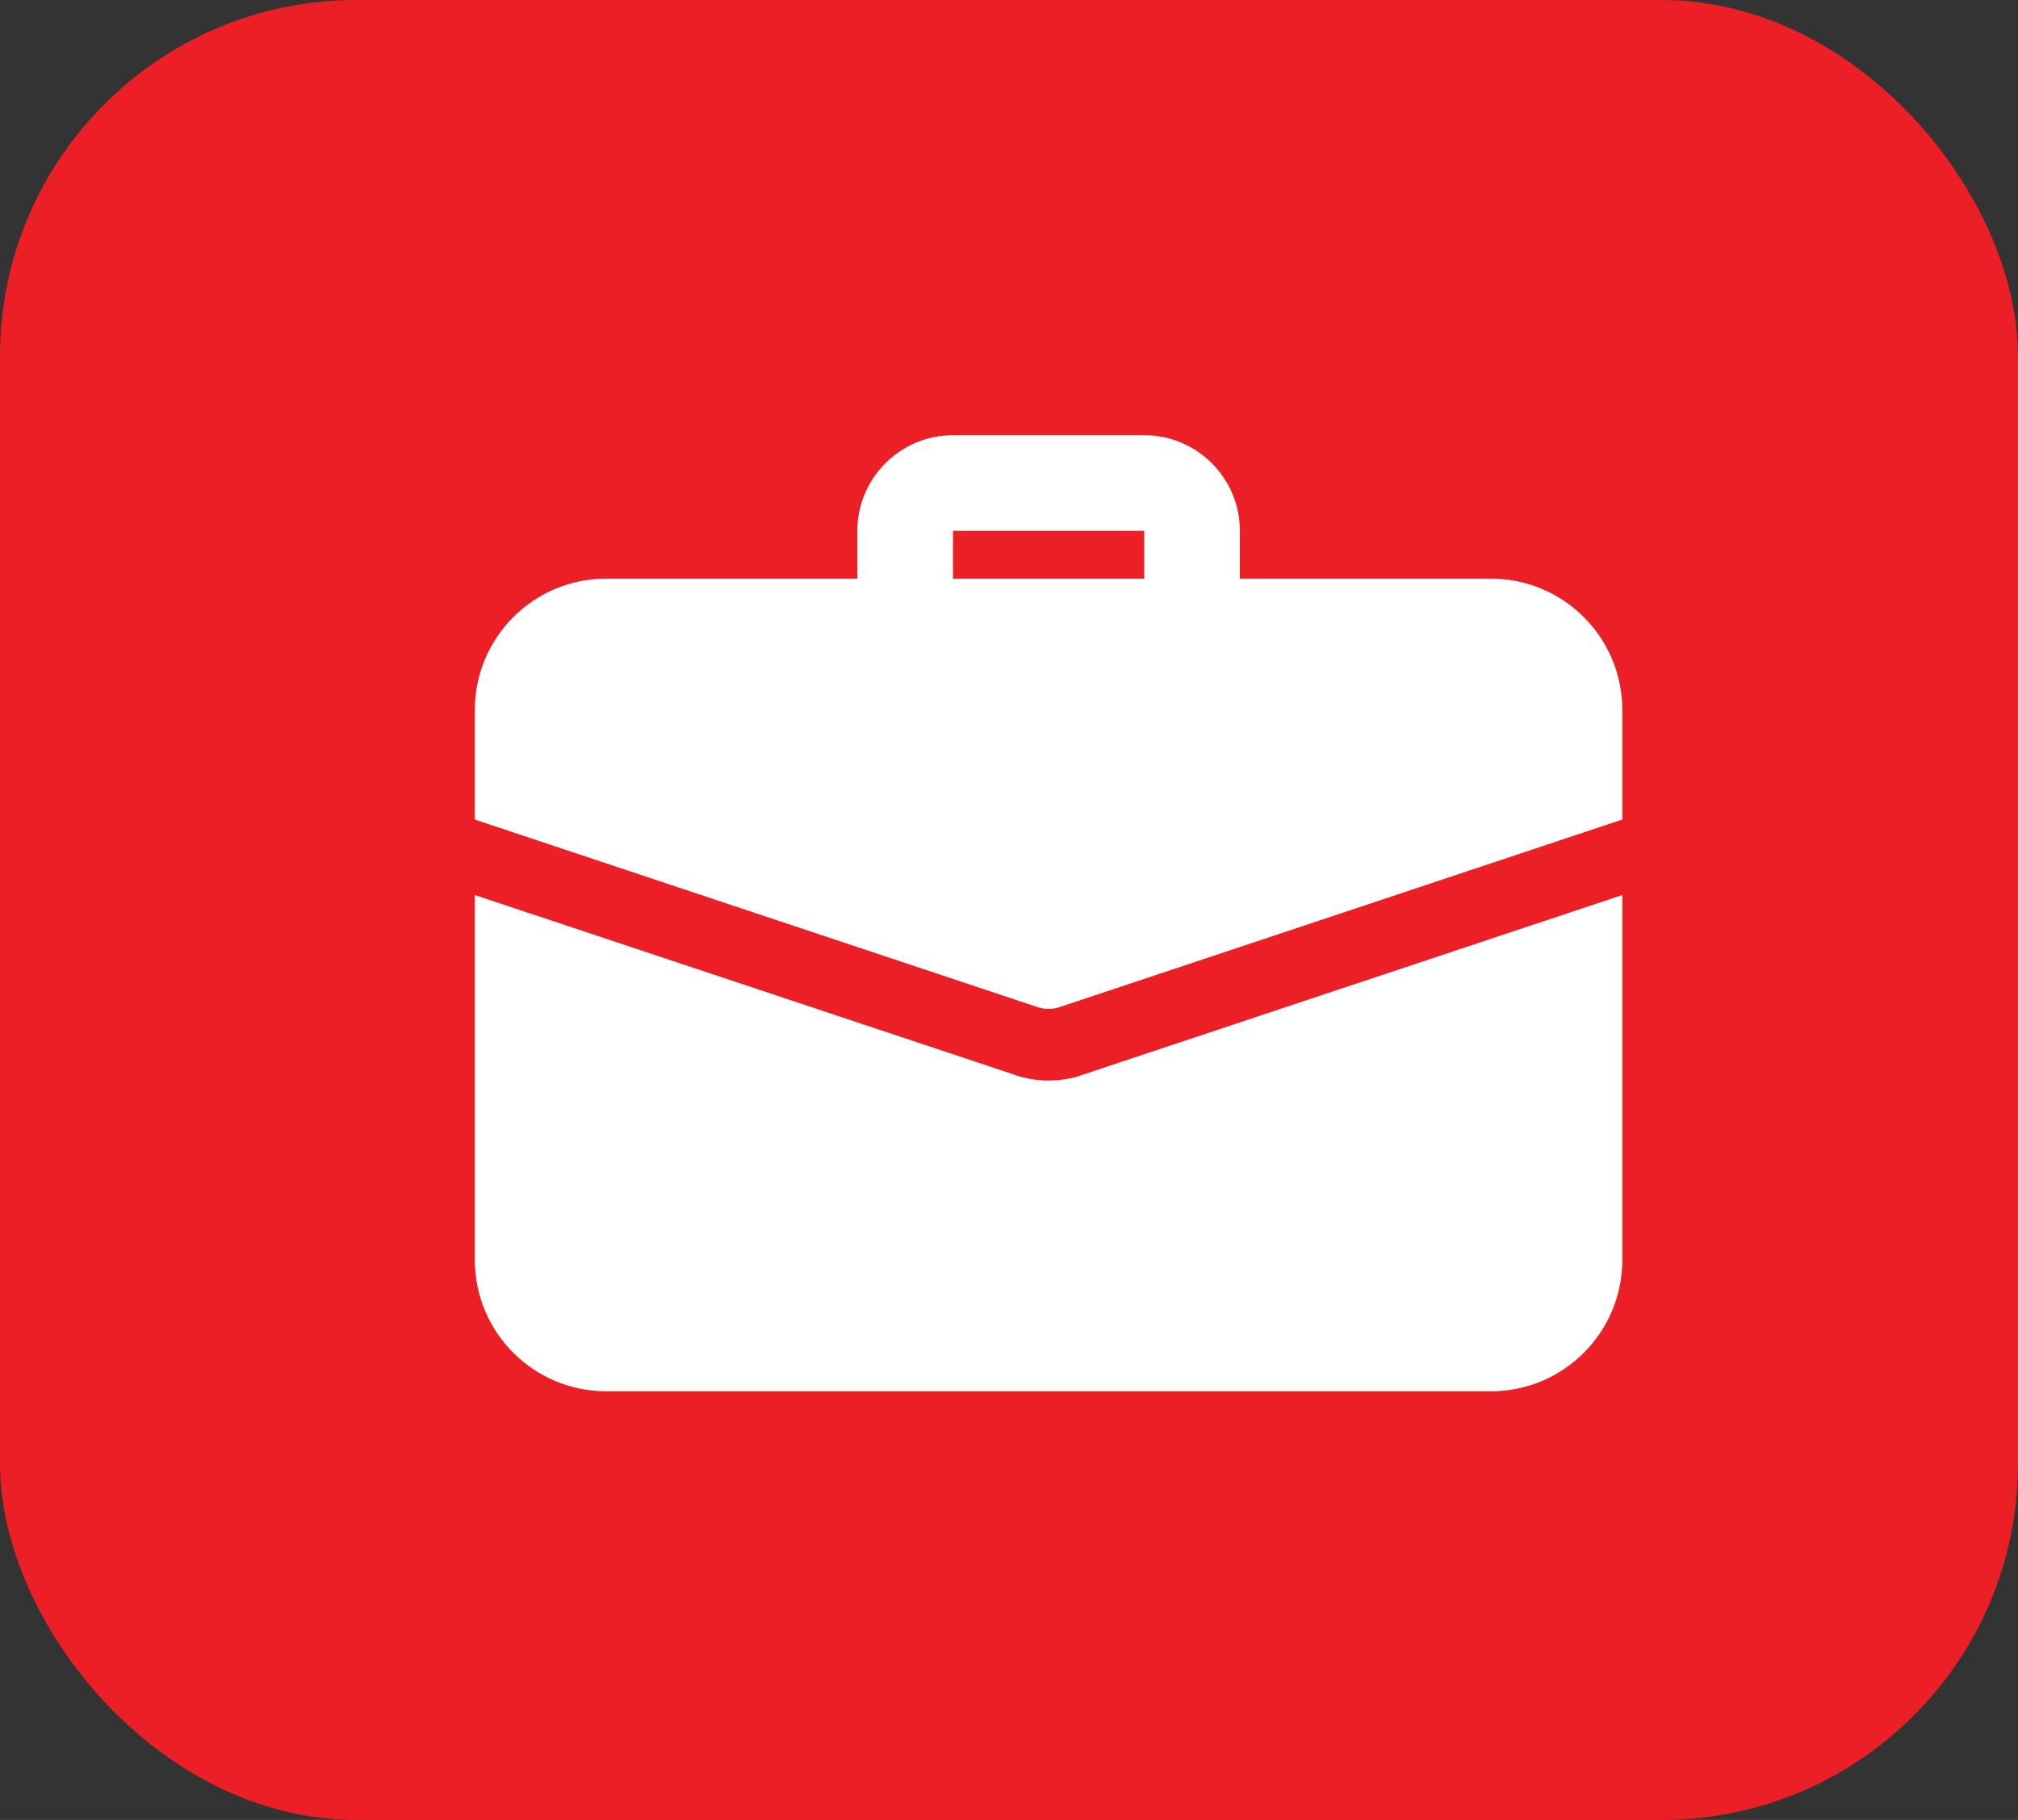 <svg width="51" height="46" viewBox="0 0 51 46" fill="none" xmlns="http://www.w3.org/2000/svg">
<rect x="0" y="0" width="51" height="46" fill="#333333" stroke="none"/>
<rect width="51" height="46" rx="9" fill="#EC1F26"/>
<rect x="21.5" y="27.5" width="4.5" height="4.5" rx="1" fill="#EC1F26"/>
<path d="M30.126 16.438C29.459 16.438 28.918 15.896 28.918 15.229V13.417H24.085V15.229C24.085 15.896 23.543 16.438 22.876 16.438C22.209 16.438 21.668 15.896 21.668 15.229V13.417C21.668 12.084 22.752 11 24.085 11H28.918C30.251 11 31.335 12.084 31.335 13.417V15.229C31.335 15.896 30.793 16.438 30.126 16.438Z" fill="white"/>
<path d="M27.358 27.166C27.14 27.251 26.826 27.311 26.5 27.311C26.174 27.311 25.86 27.251 25.57 27.142L12 22.623V31.843C12 33.679 13.486 35.166 15.323 35.166H37.677C39.514 35.166 41 33.679 41 31.843V22.623L27.358 27.166Z" fill="white"/>
<path d="M41 17.948V20.715L26.79 25.452C26.693 25.488 26.597 25.5 26.5 25.5C26.403 25.5 26.307 25.488 26.21 25.452L12 20.715V17.948C12 16.111 13.486 14.625 15.323 14.625H37.677C39.514 14.625 41 16.111 41 17.948Z" fill="white"/>
</svg>
